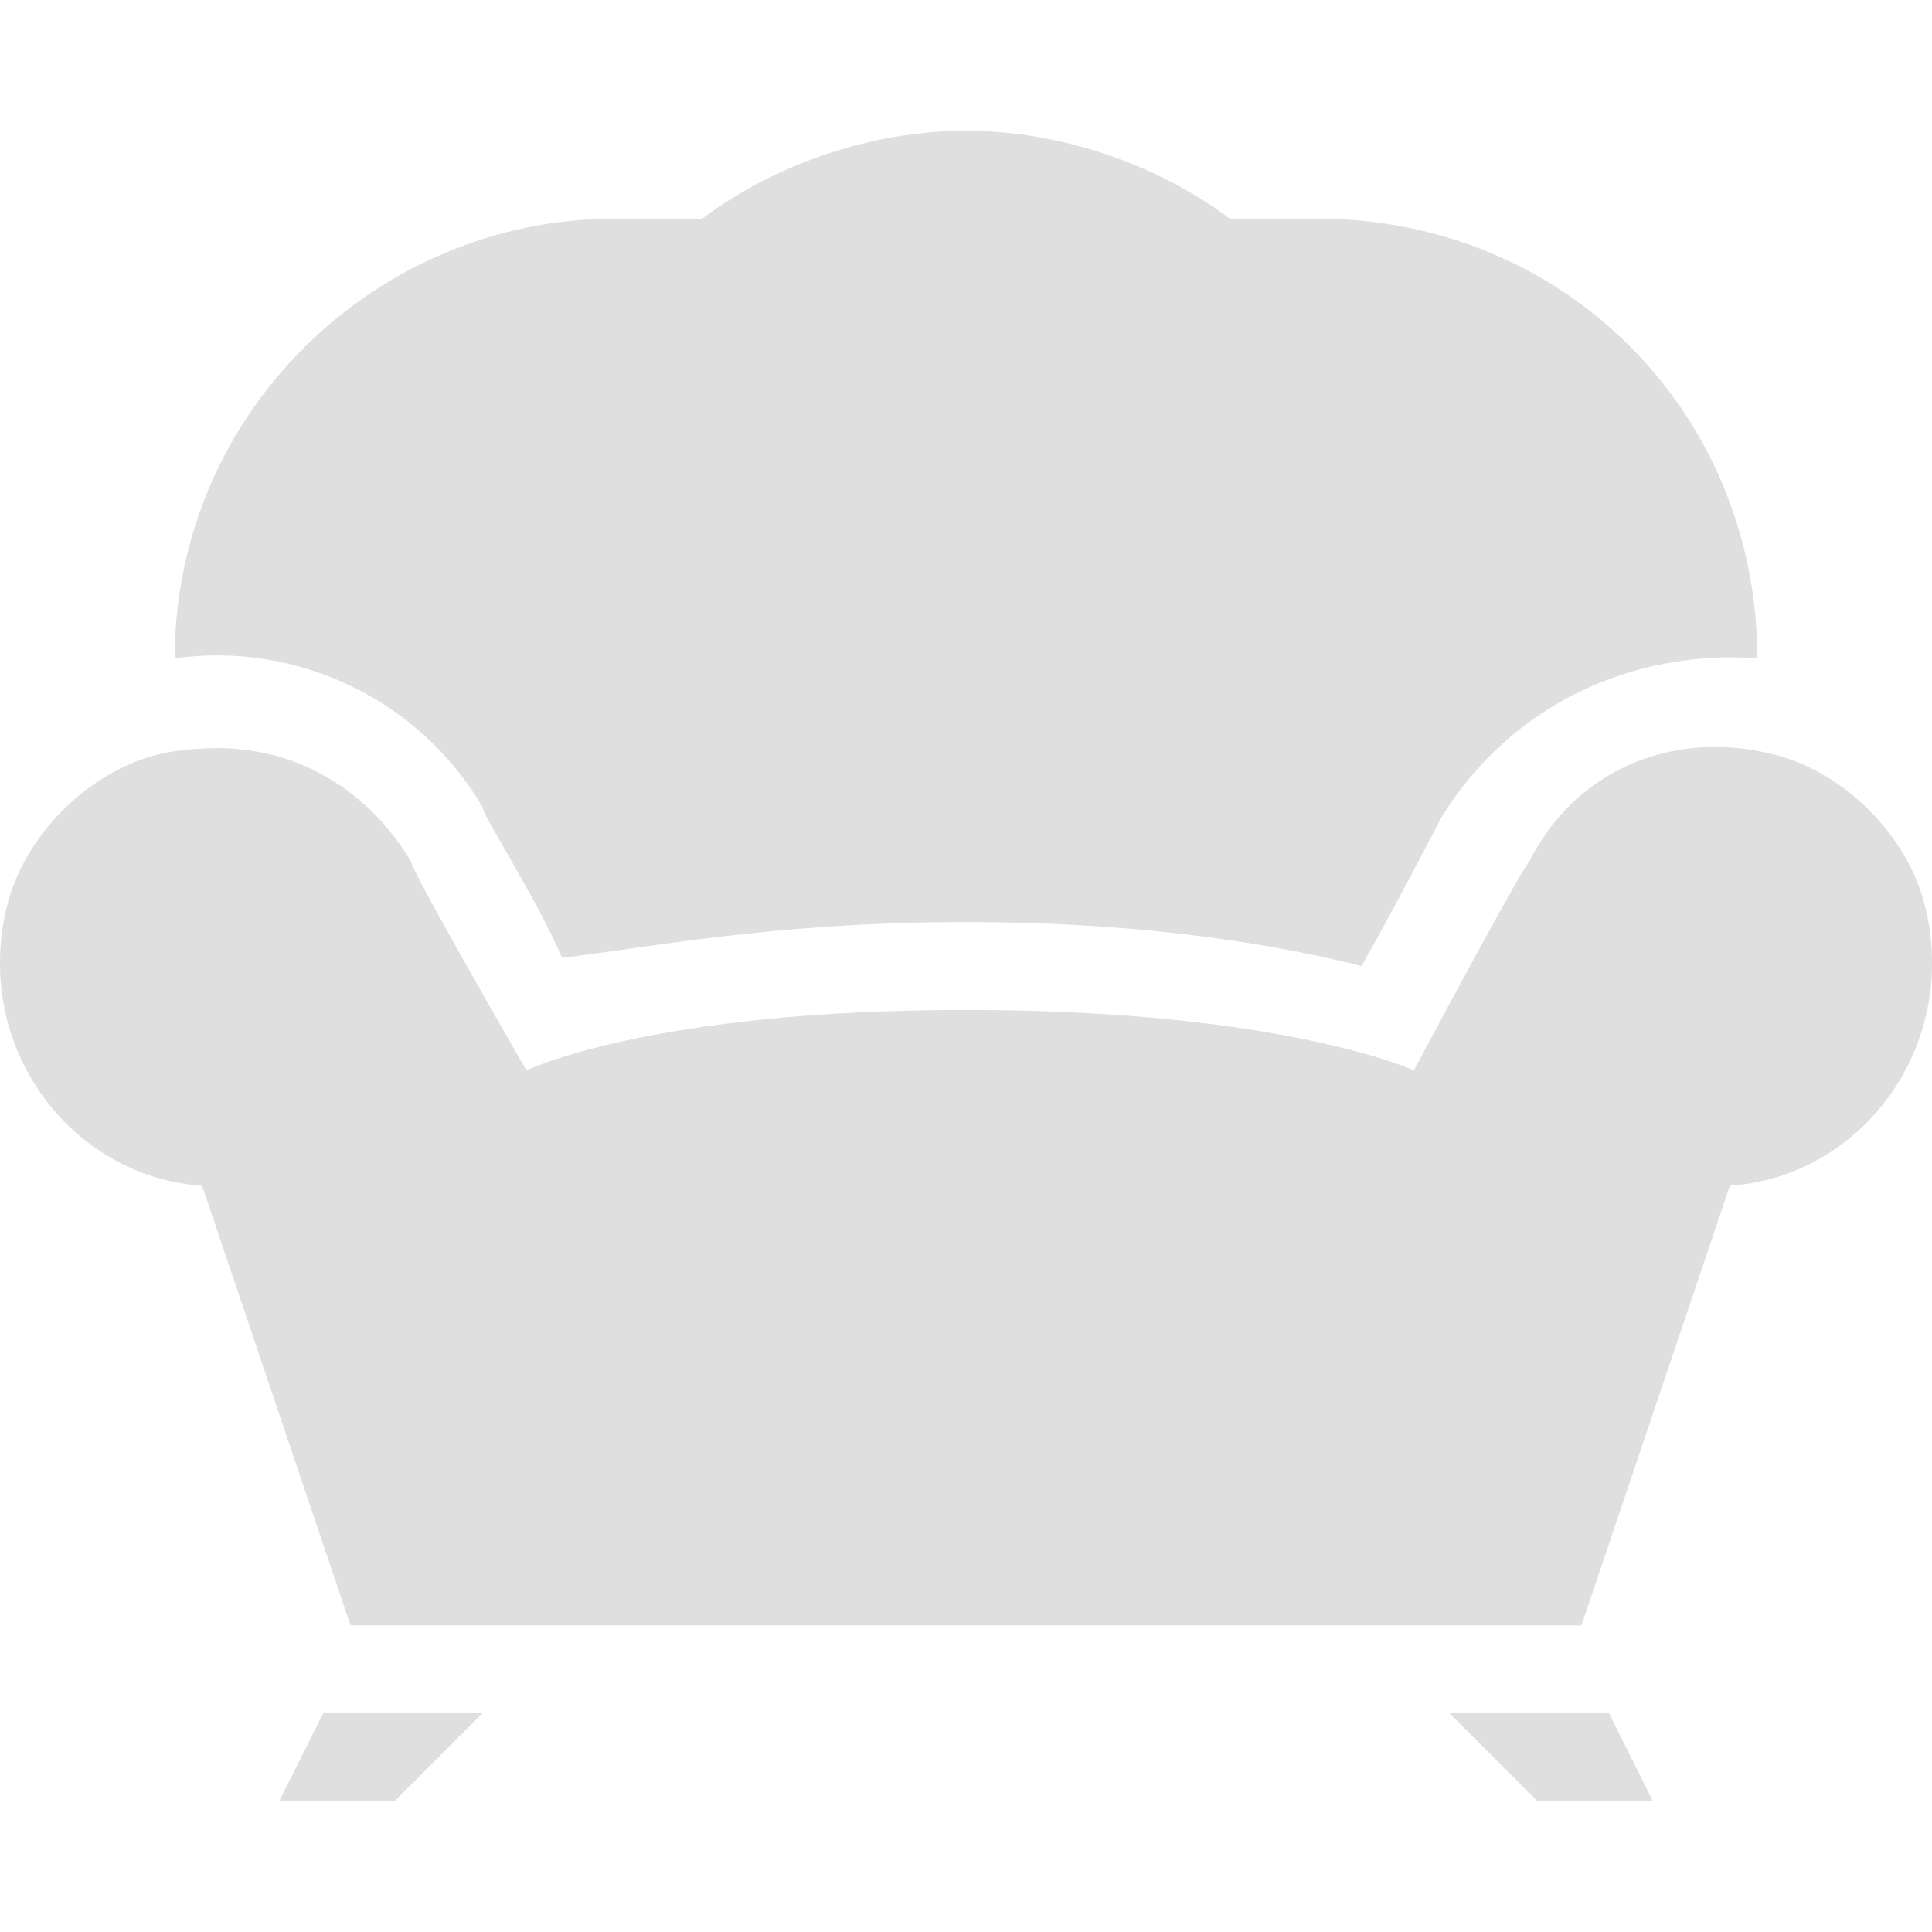<svg xmlns="http://www.w3.org/2000/svg" style="isolation:isolate" width="16" height="16" viewBox="0 0 16 16">
 <defs>
  <clipPath id="_clipPath_euKpNJKm6icidYbMjQXa0fa2y4KqL5Ni">
   <rect width="16" height="16"/>
  </clipPath>
 </defs>
 <g clip-path="url(#_clipPath_euKpNJKm6icidYbMjQXa0fa2y4KqL5Ni)">
  <rect style="fill:#dfdfdf" fill-opacity="0" width="16" height="16"/>
  <path fill="#dfdfdf" d="M 8 1.083 C 7.198 1.083 6.398 1.373 5.816 1.811 L 5.088 1.811 C 3.122 1.811 1.447 3.413 1.447 5.452 C 2.467 5.311 3.471 5.795 3.995 6.681 C 3.995 6.754 4.436 7.423 4.655 7.932 C 5.31 7.858 6.399 7.636 8 7.636 C 9.602 7.636 10.694 7.854 11.276 8 C 11.566 7.49 11.936 6.771 11.936 6.771 C 12.519 5.824 13.535 5.378 14.553 5.452 C 14.553 3.413 12.951 1.811 10.912 1.811 L 10.184 1.811 C 9.602 1.373 8.802 1.083 8 1.083 Z M 1.629 6.202 C 1.522 6.208 1.415 6.223 1.31 6.248 C 0.728 6.393 0.204 6.917 0.059 7.5 C -0.231 8.665 0.582 9.746 1.674 9.82 L 2.903 13.461 L 13.097 13.461 L 14.326 9.82 C 15.418 9.746 16.231 8.665 15.941 7.499 C 15.796 6.917 15.272 6.393 14.69 6.248 C 13.816 6.029 13.028 6.408 12.664 7.136 C 12.591 7.209 11.709 8.864 11.709 8.864 C 11.709 8.864 10.623 8.364 8 8.364 C 5.377 8.364 4.36 8.865 4.36 8.865 C 4.36 8.865 3.404 7.209 3.404 7.135 C 3.023 6.499 2.374 6.138 1.629 6.203 L 1.629 6.202 Z M 2.676 14.189 L 2.312 14.917 L 3.267 14.917 L 3.995 14.189 L 2.676 14.189 Z M 12.005 14.189 L 12.733 14.917 L 13.689 14.917 L 13.325 14.189 L 12.005 14.189 Z"/>
 </g>
</svg>
